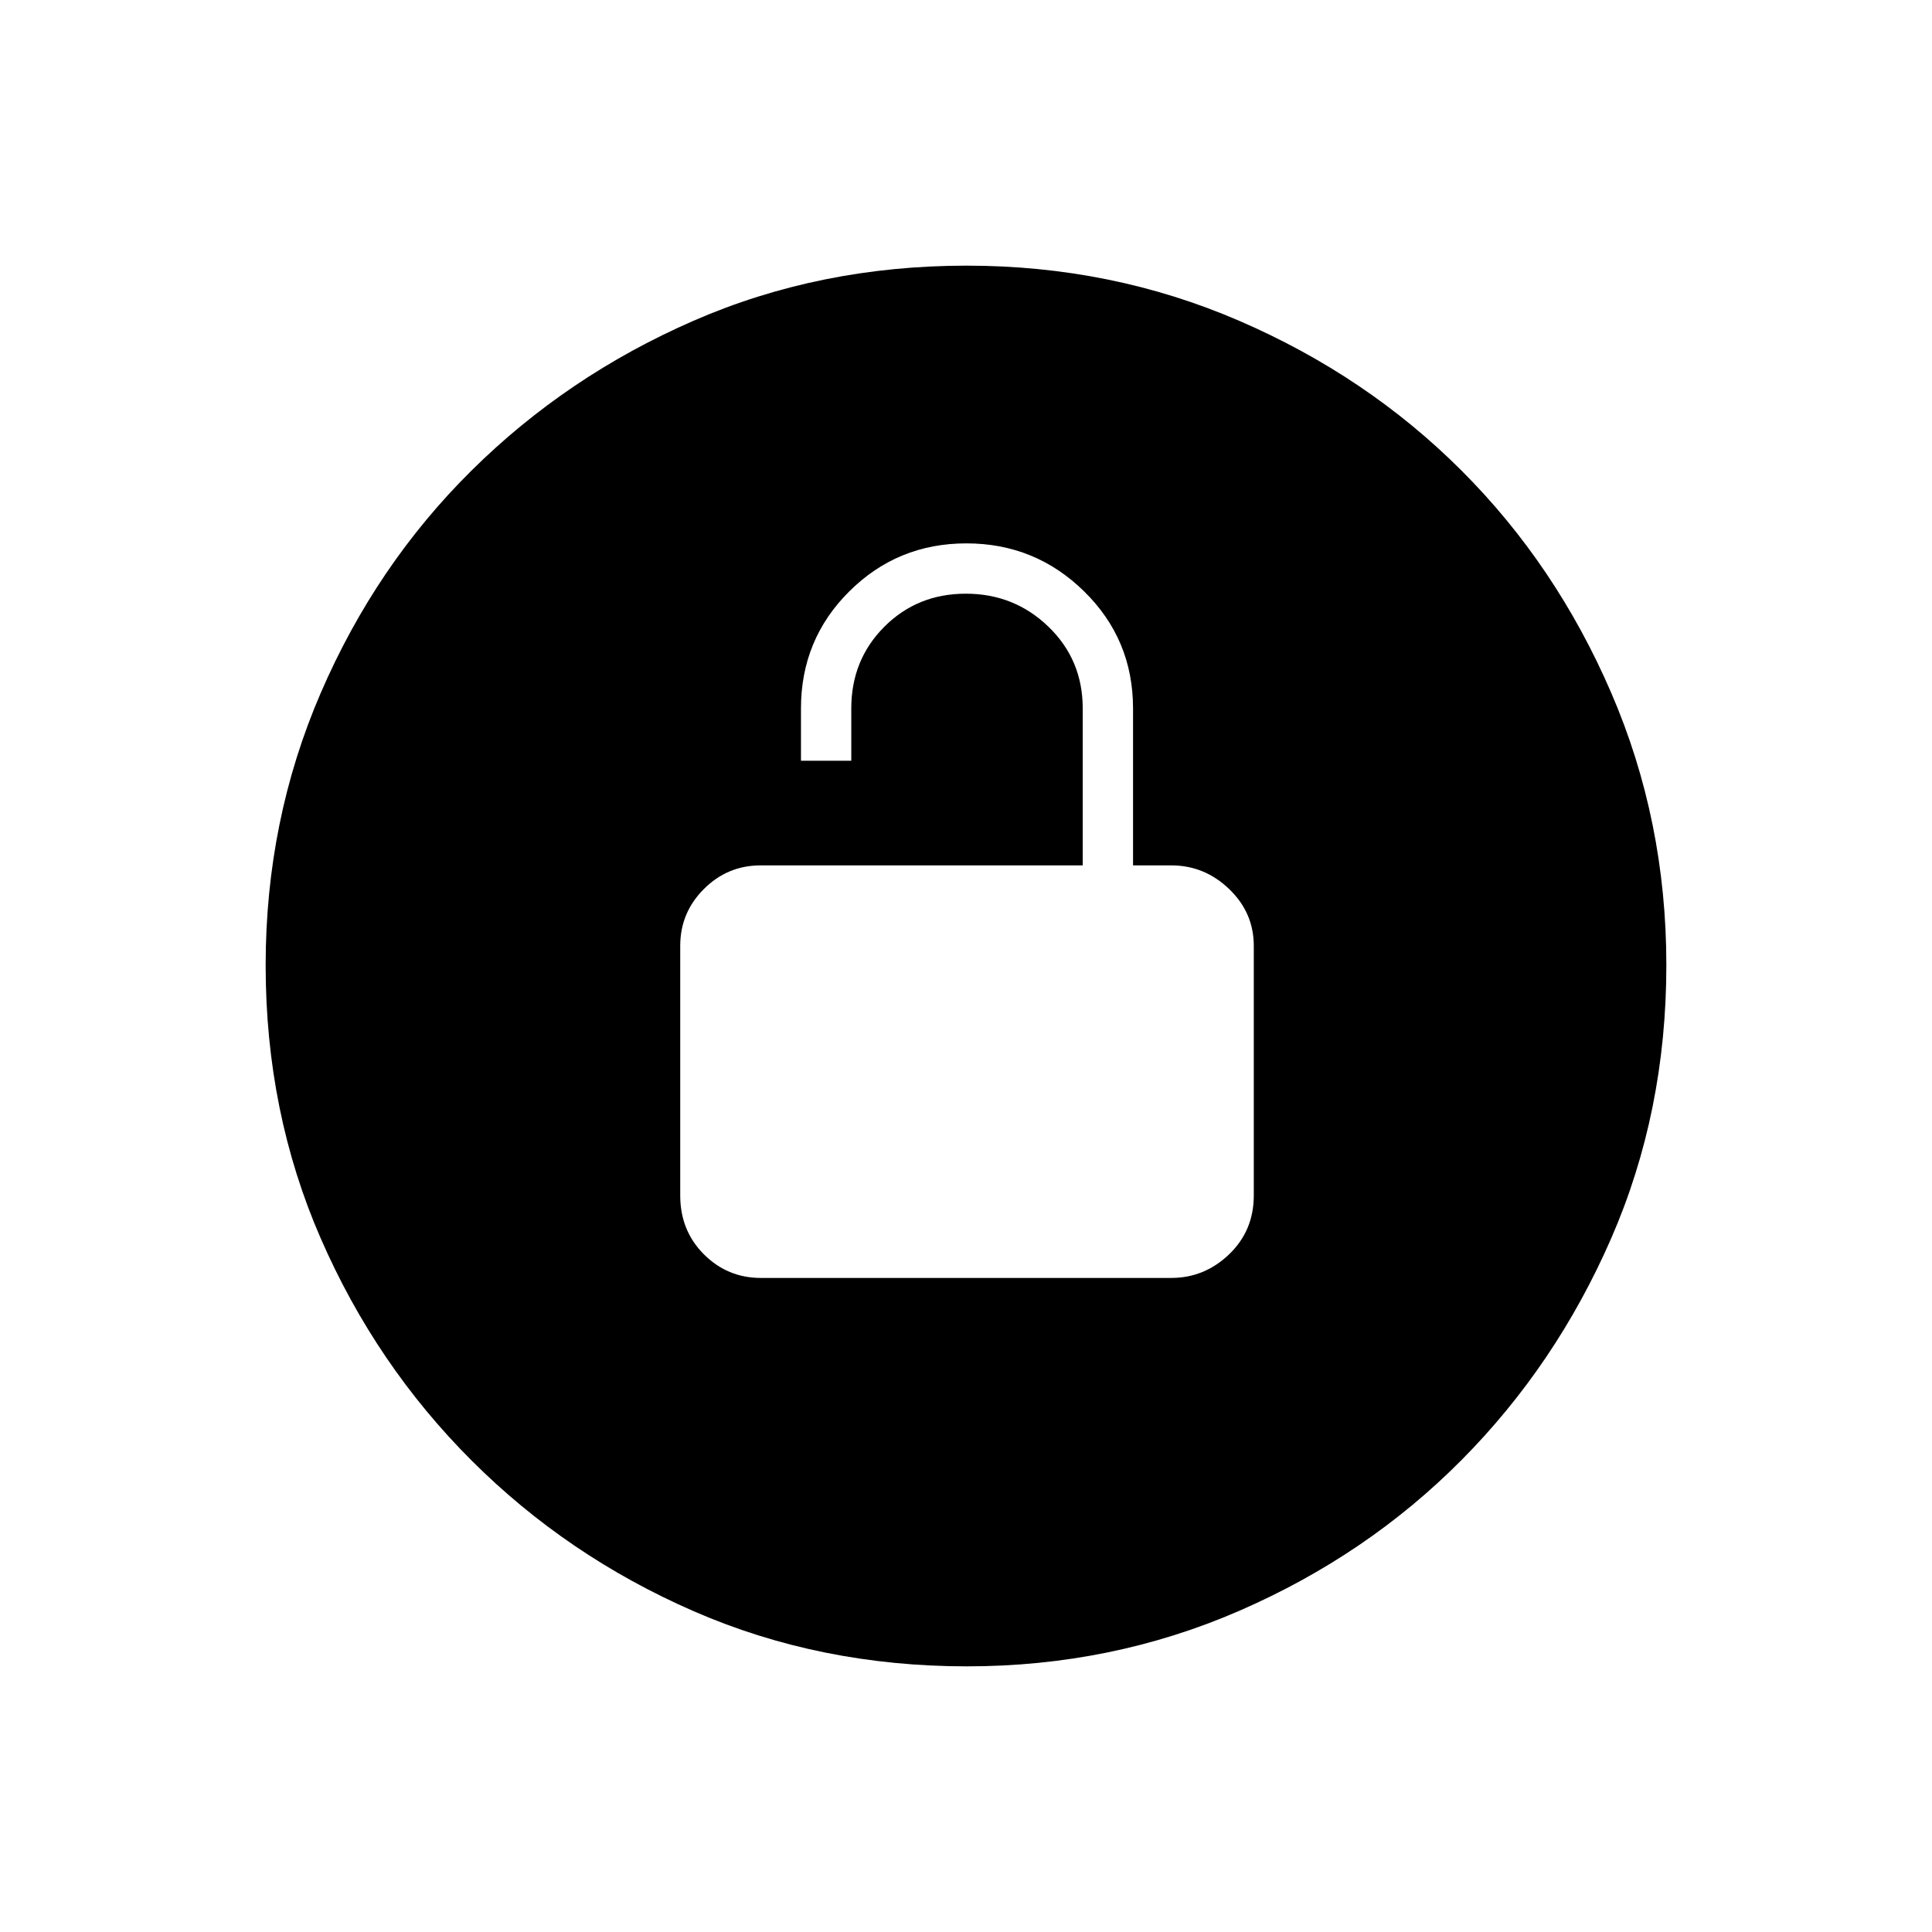 <svg xmlns="http://www.w3.org/2000/svg" width="48" height="48" viewBox="0 -960 960 960"><path d="M378-325h204q16.5 0 28.75-11.75T623-366v-124q0-16.5-12.25-28.25T582-530h-19v-78q0-34.28-24.3-58.14Q514.39-690 480.2-690q-34.2 0-58.2 23.86T398-608v26h25v-26q0-24.13 16.41-40.56Q455.82-665 479.91-665T521-648.56q17 16.43 17 40.56v78H378q-16.5 0-28.25 11.75T338-490v124q0 17.5 11.75 29.25T378-325Zm102.44 193q-72.91 0-135.73-27.39-62.83-27.39-110.34-74.85-47.52-47.46-74.94-110.27Q132-407.33 132-480.33q0-71.99 27.39-135.39 27.39-63.4 74.85-110.41 47.46-47.02 110.27-74.44Q407.33-828 480.33-828q71.99 0 135.39 27.39 63.4 27.39 110.41 74.35 47.02 46.96 74.44 110.43Q828-552.35 828-480.44q0 72.91-27.39 135.73-27.39 62.83-74.35 110.16-46.96 47.33-110.43 74.94Q552.35-132 480.44-132Z"/></svg>